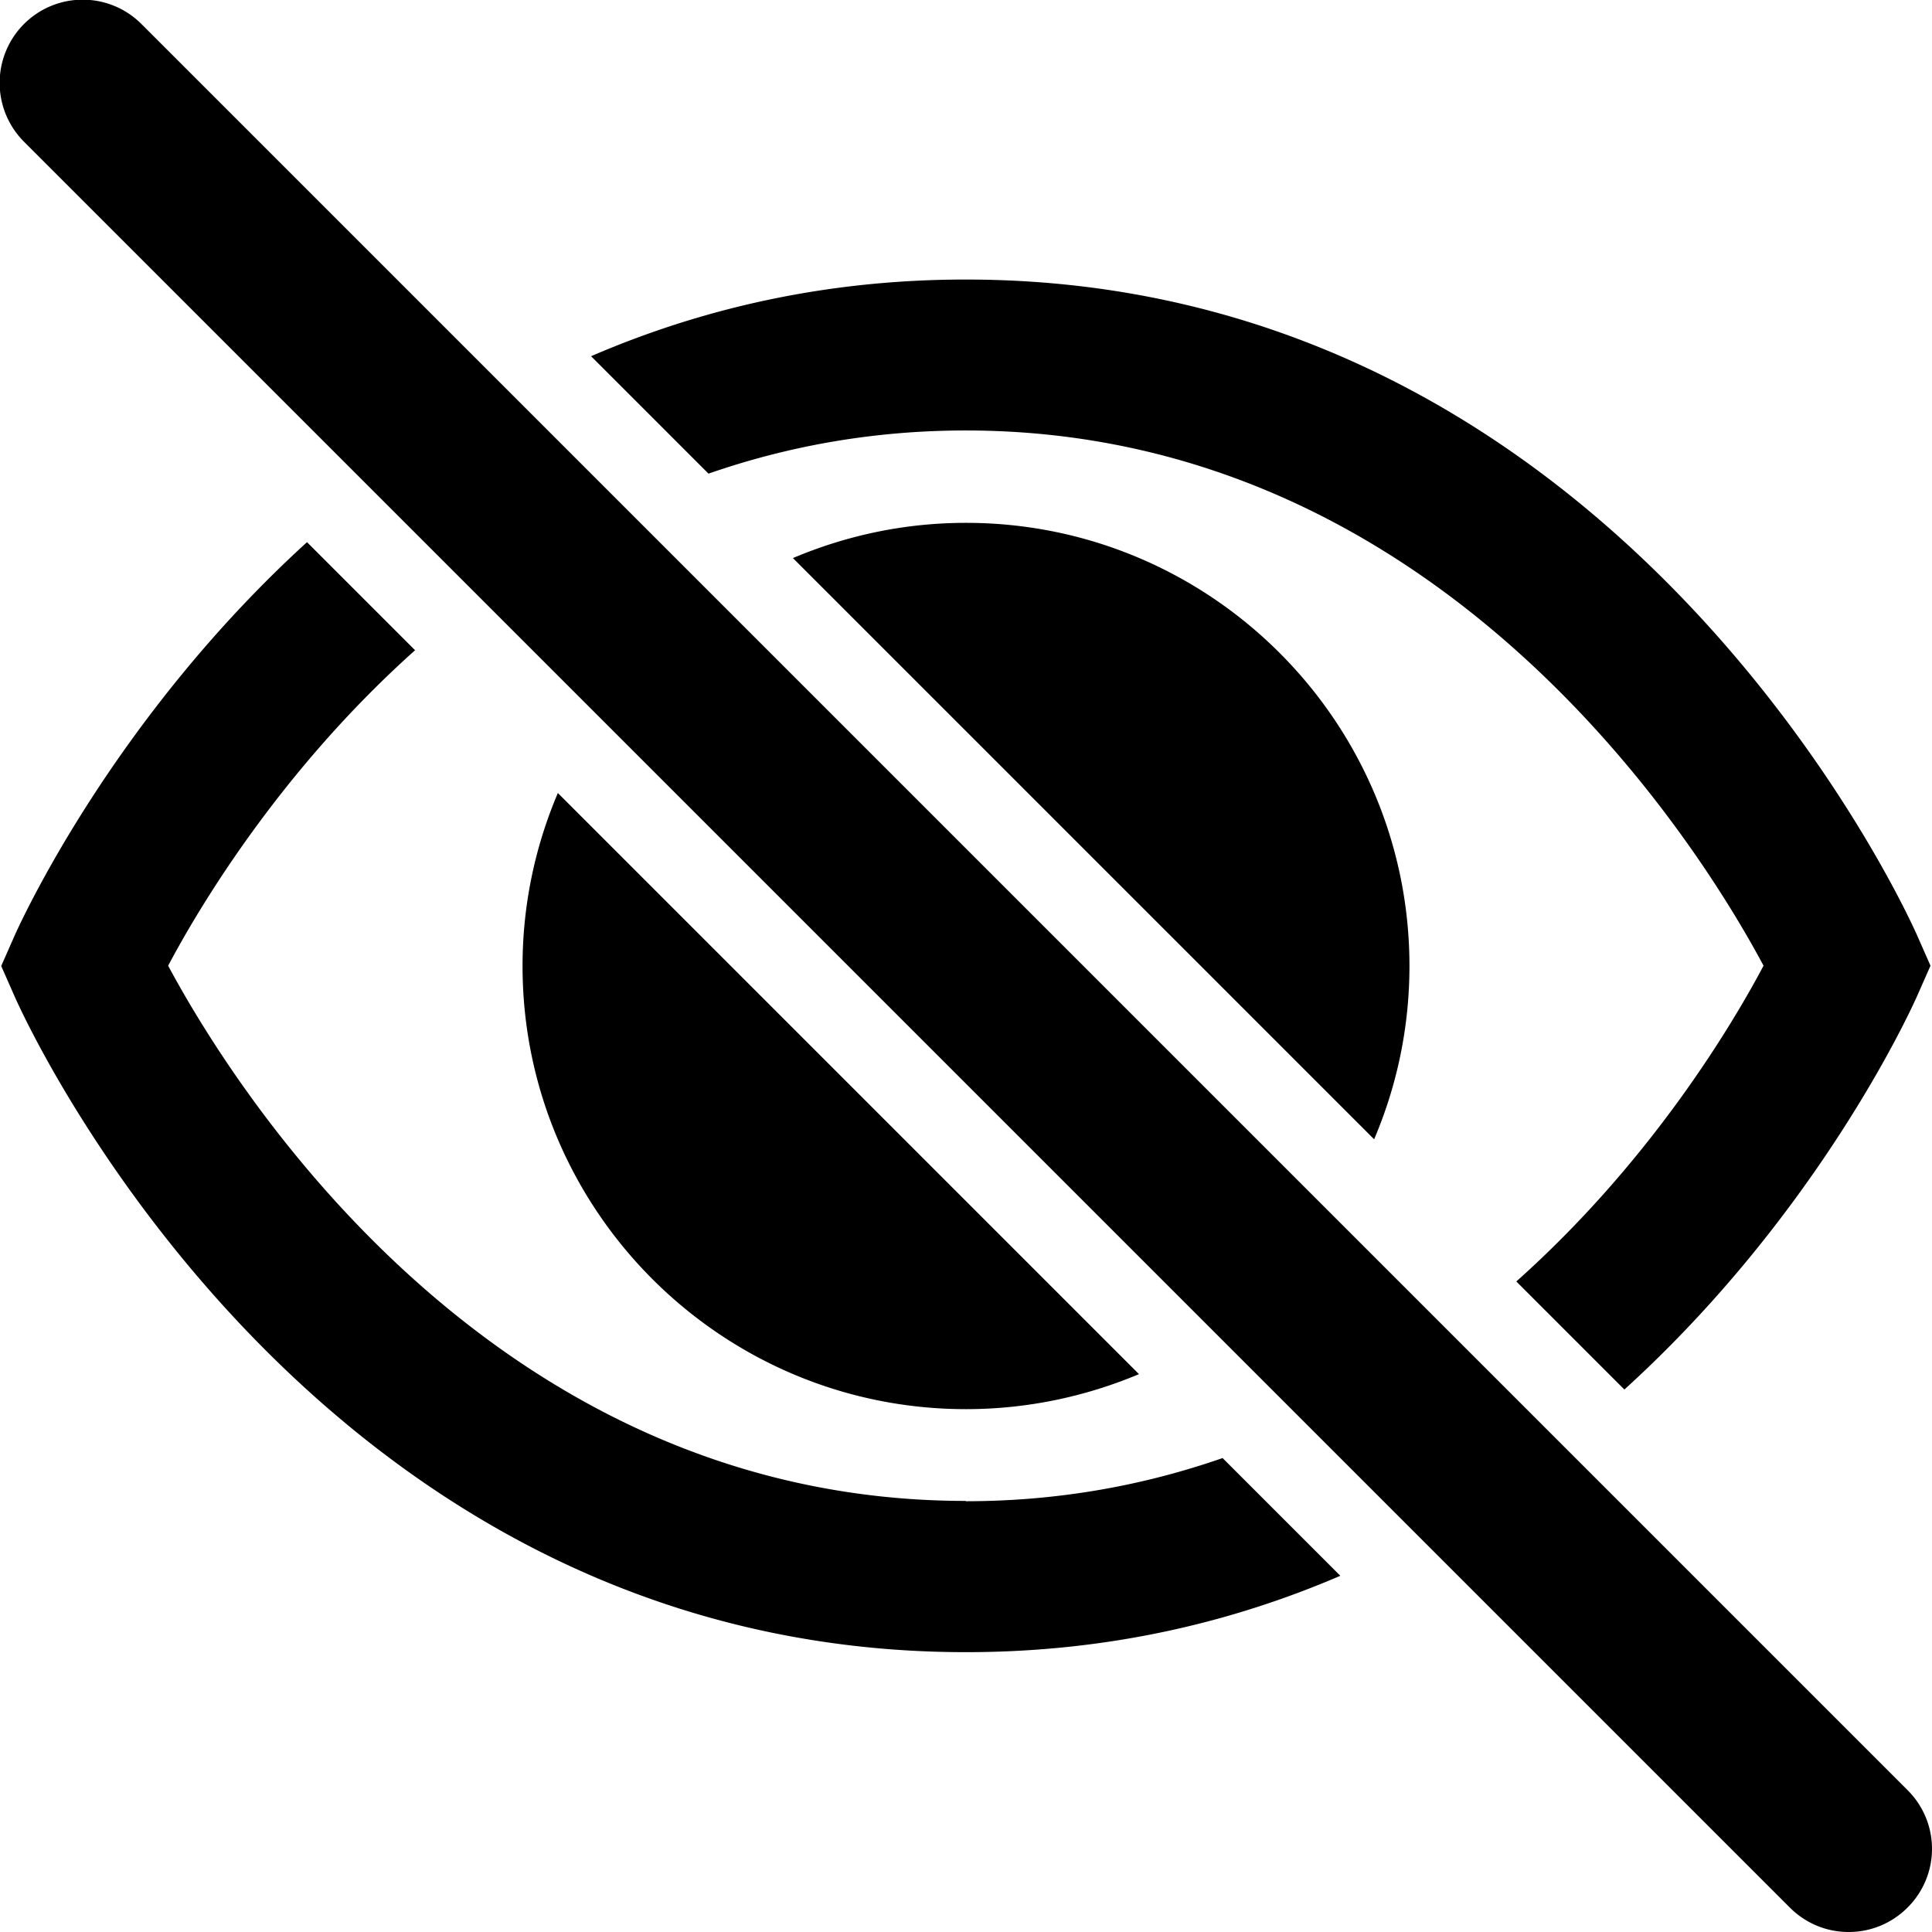 <svg viewBox="0 0 64 64" xmlns="http://www.w3.org/2000/svg">
  <path d="m23.48 15.7-3.9-3.9c3.59-1.55 7.71-2.54 12.41-2.54 21.61 0 31.12 20.83 31.51 21.71l.45 1.02-.45 1.02c-.22.49-3.28 7.2-9.69 13.02l-3.58-3.58c4.45-3.97 7.14-8.48 8.19-10.46-2.09-3.91-10.62-17.73-26.43-17.73-3.12 0-5.96.54-8.52 1.43ZM32 49.72c-15.81 0-24.34-13.83-26.43-17.73 1.05-1.98 3.74-6.48 8.18-10.45l-3.58-3.58C3.77 23.79.71 30.49.49 30.98L.04 32l.45 1.02c.39.89 9.9 21.71 31.51 21.71 4.7 0 8.82-.99 12.4-2.53l-3.9-3.9c-2.56.89-5.39 1.43-8.51 1.43Zm5.73-4.2L18.48 26.27c-.75 1.76-1.17 3.7-1.17 5.73 0 8.1 6.59 14.68 14.69 14.68 2.03 0 3.97-.42 5.73-1.16M26.26 18.48l19.26 19.26c.75-1.76 1.17-3.7 1.17-5.74 0-8.1-6.59-14.68-14.69-14.68-2.04 0-3.97.42-5.74 1.17Zm36.92 40.81L4.69.8a2.75 2.75 0 0 0-3.9 0 2.76 2.76 0 0 0 0 3.89l58.5 58.5c.54.54 1.24.81 1.95.81s1.41-.27 1.95-.81a2.74 2.74 0 0 0 0-3.89Z"/>
</svg>
